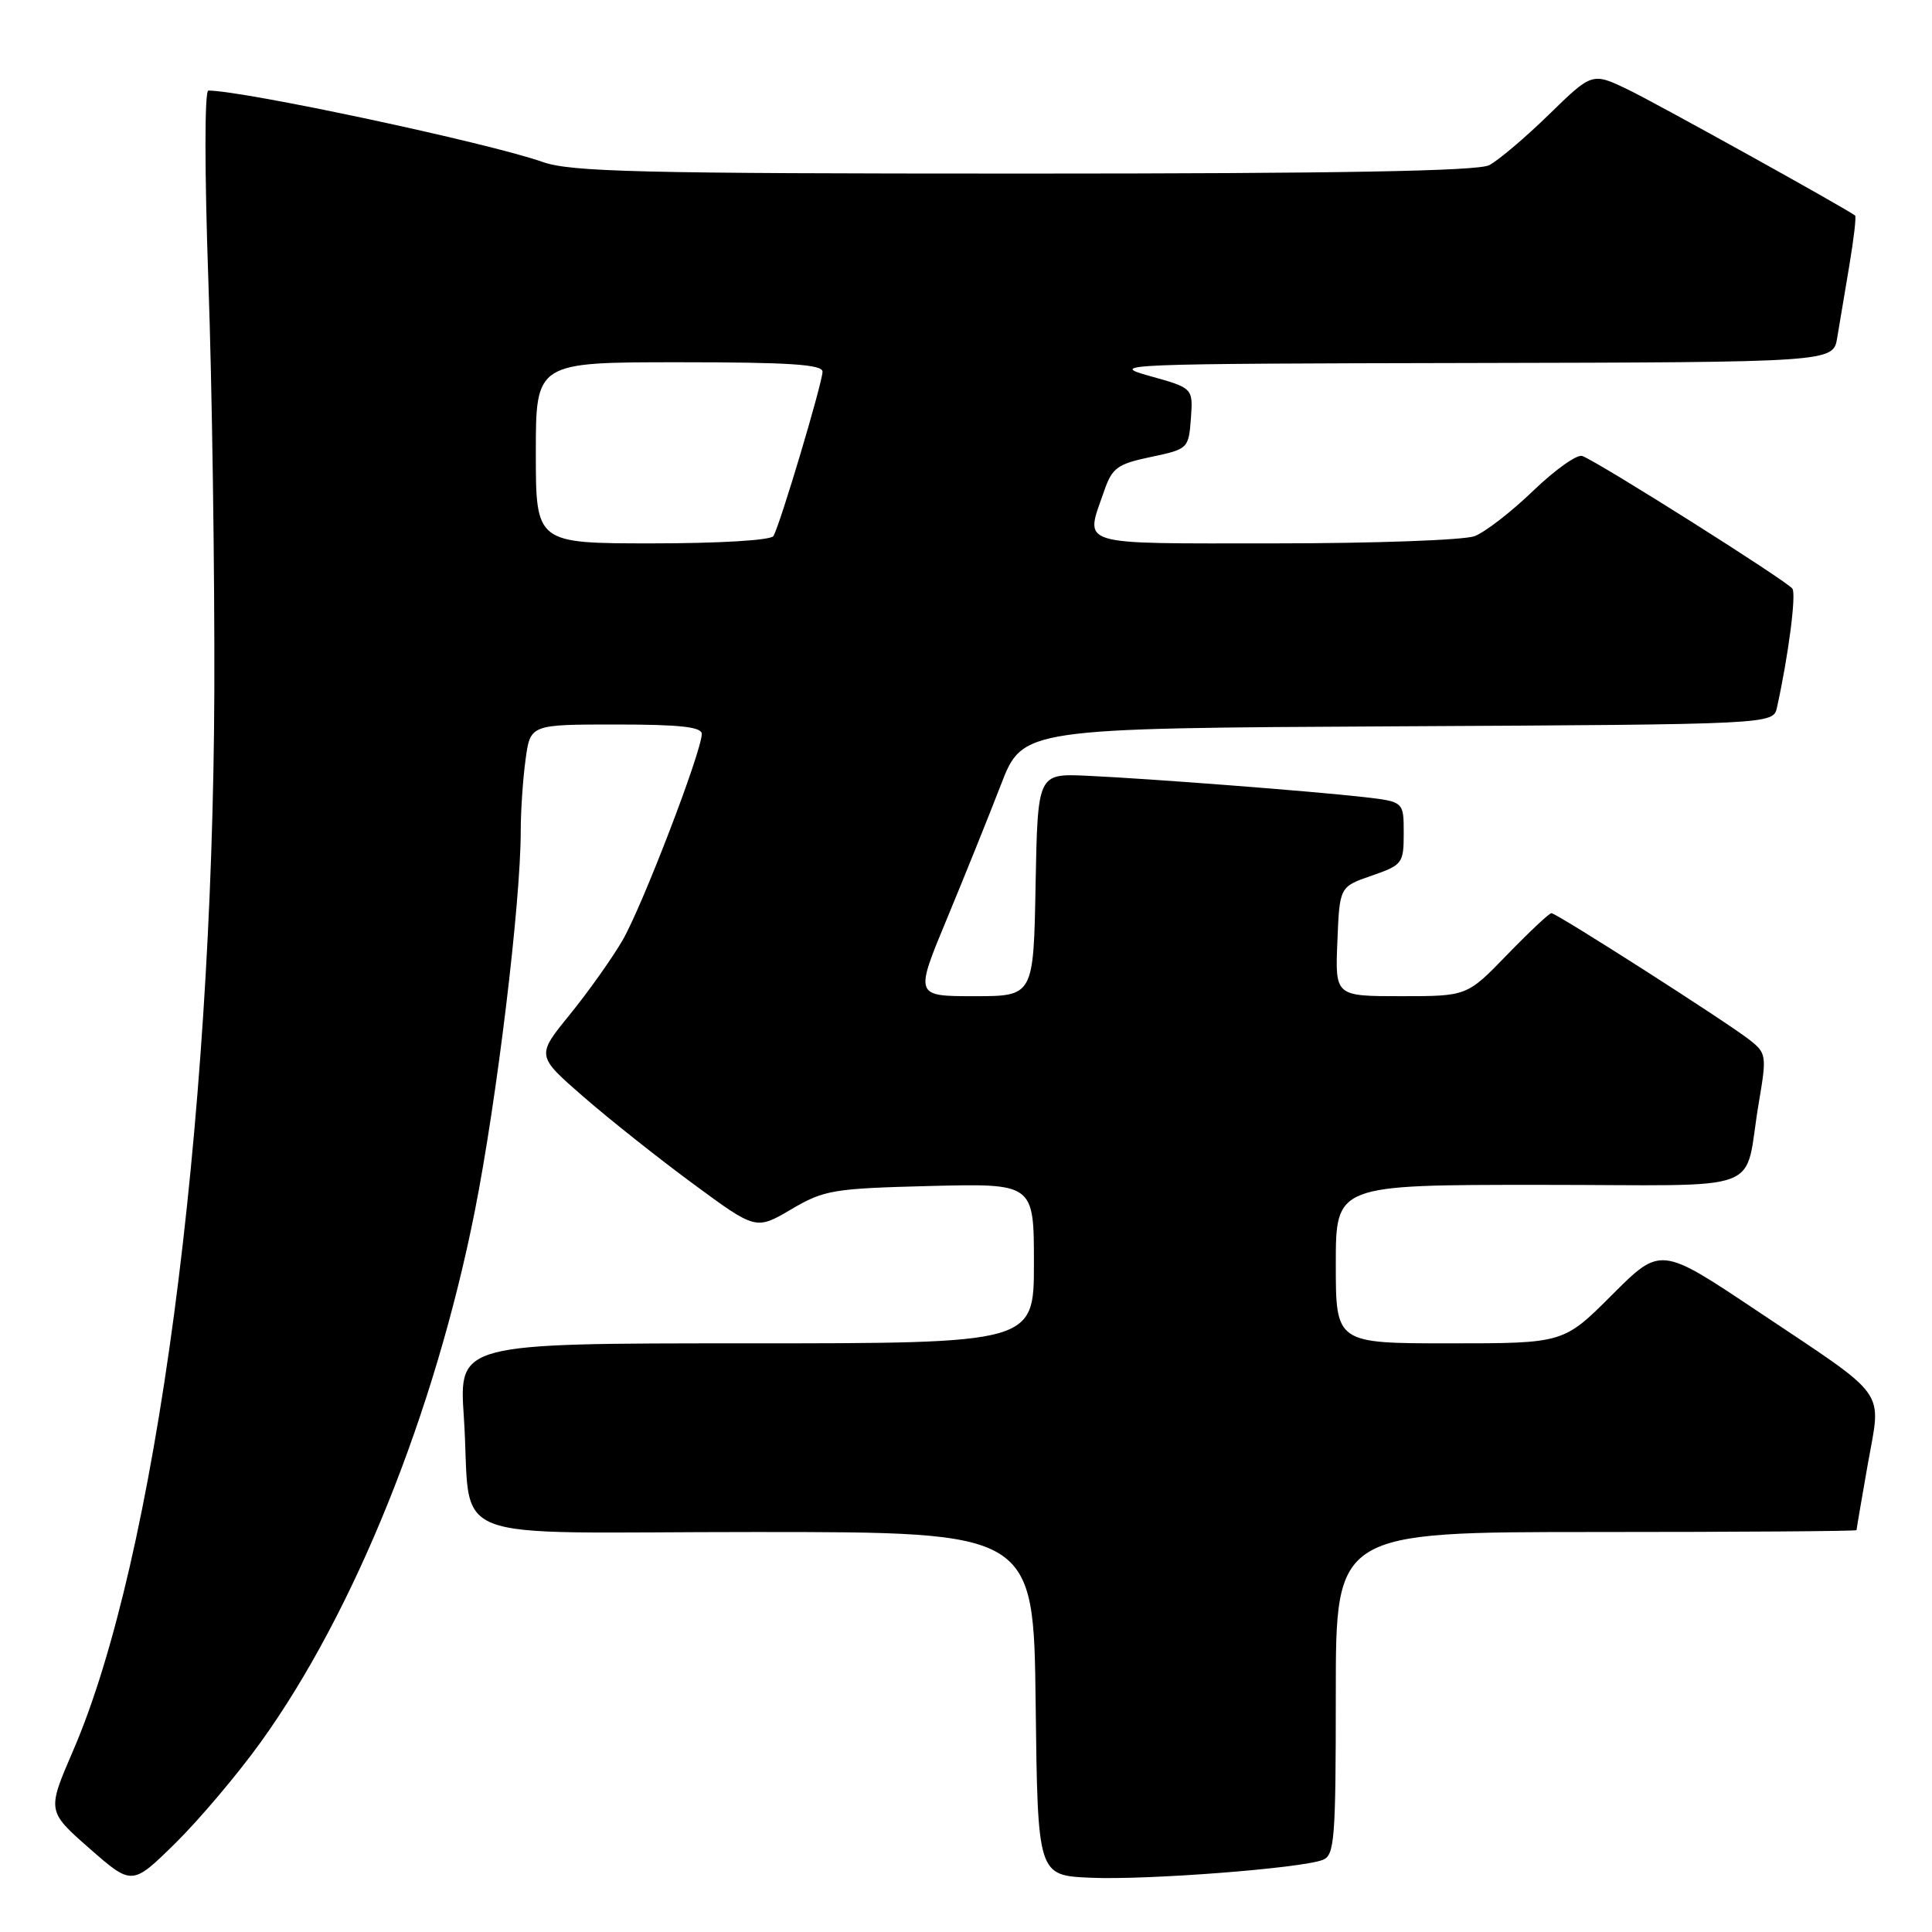 <?xml version="1.0" encoding="UTF-8" standalone="no"?>
<!DOCTYPE svg PUBLIC "-//W3C//DTD SVG 1.1//EN" "http://www.w3.org/Graphics/SVG/1.1/DTD/svg11.dtd" >
<svg xmlns="http://www.w3.org/2000/svg" xmlns:xlink="http://www.w3.org/1999/xlink" version="1.1" viewBox="0 0 256 256">
 <g >
 <path fill="currentColor"
d=" M 34.53 230.87 C 46.95 213.62 57.60 187.20 62.91 160.50 C 65.84 145.73 69.00 119.62 69.00 110.13 C 69.00 107.46 69.29 103.19 69.64 100.64 C 70.27 96.00 70.27 96.00 81.64 96.00 C 90.07 96.00 93.00 96.32 92.99 97.25 C 92.96 99.63 85.05 120.23 82.46 124.65 C 81.03 127.09 77.88 131.52 75.46 134.49 C 71.07 139.89 71.07 139.89 77.28 145.30 C 80.70 148.28 87.25 153.48 91.83 156.85 C 100.16 162.99 100.16 162.99 104.83 160.25 C 109.20 157.67 110.37 157.48 123.25 157.15 C 137.00 156.81 137.00 156.81 137.00 167.40 C 137.00 178.00 137.00 178.00 98.91 178.00 C 60.81 178.00 60.81 178.00 61.46 187.75 C 62.62 204.99 57.57 203.00 100.06 203.00 C 136.96 203.00 136.96 203.00 137.23 225.75 C 137.50 248.50 137.50 248.50 144.50 248.81 C 151.93 249.14 172.35 247.57 175.26 246.45 C 176.84 245.85 177.00 243.78 177.00 224.39 C 177.00 203.00 177.00 203.00 211.50 203.00 C 230.47 203.00 246.00 202.89 246.00 202.75 C 246.00 202.61 246.67 198.68 247.49 194.02 C 249.29 183.84 250.49 185.51 232.77 173.66 C 220.04 165.15 220.04 165.15 213.61 171.57 C 207.19 178.00 207.19 178.00 192.09 178.00 C 177.00 178.00 177.00 178.00 177.00 167.50 C 177.00 157.00 177.00 157.00 203.98 157.00 C 234.84 157.00 230.93 158.47 233.06 146.06 C 234.11 139.88 234.06 139.55 231.83 137.79 C 228.82 135.43 206.26 121.00 205.57 121.00 C 205.28 121.00 202.64 123.48 199.71 126.50 C 194.39 132.00 194.39 132.00 185.65 132.00 C 176.91 132.00 176.91 132.00 177.21 124.75 C 177.50 117.50 177.50 117.50 181.75 116.03 C 185.83 114.62 186.00 114.40 186.00 110.40 C 186.00 106.23 186.00 106.23 180.75 105.62 C 173.91 104.84 152.29 103.17 144.00 102.79 C 137.50 102.50 137.50 102.50 137.22 117.25 C 136.95 132.00 136.95 132.00 129.08 132.00 C 121.21 132.00 121.21 132.00 125.47 121.75 C 127.81 116.11 131.03 108.12 132.62 104.00 C 135.51 96.50 135.51 96.50 185.24 96.24 C 234.97 95.98 234.97 95.98 235.46 93.74 C 236.97 86.89 238.02 78.84 237.51 78.01 C 236.92 77.07 211.99 61.32 209.66 60.42 C 208.99 60.16 206.07 62.23 203.18 65.01 C 200.29 67.80 196.79 70.51 195.40 71.04 C 194.01 71.57 182.10 72.00 168.93 72.00 C 142.26 72.00 143.75 72.46 146.31 65.05 C 147.37 61.98 148.06 61.48 152.50 60.55 C 157.43 59.51 157.50 59.44 157.80 55.46 C 158.09 51.42 158.09 51.42 152.30 49.81 C 146.74 48.26 148.53 48.19 194.70 48.10 C 242.91 48.00 242.91 48.00 243.44 44.75 C 243.74 42.96 244.46 38.64 245.05 35.15 C 245.64 31.65 245.98 28.69 245.81 28.56 C 244.37 27.49 219.45 13.67 215.74 11.88 C 210.97 9.59 210.97 9.59 205.24 15.18 C 202.08 18.26 198.52 21.27 197.32 21.89 C 195.78 22.67 177.39 23.00 135.69 23.00 C 84.80 23.00 75.63 22.78 71.90 21.46 C 64.73 18.93 32.37 12.02 27.61 12.00 C 27.10 12.00 27.10 22.60 27.61 37.25 C 28.10 51.14 28.45 75.55 28.40 91.50 C 28.18 149.95 20.63 206.67 9.68 231.99 C 6.23 239.98 6.23 239.98 11.86 244.93 C 17.50 249.87 17.50 249.87 23.24 244.23 C 26.39 241.12 31.48 235.11 34.53 230.87 Z  M 71.00 60.00 C 71.00 48.00 71.00 48.00 90.00 48.00 C 104.54 48.00 109.00 48.29 108.99 49.25 C 108.97 50.76 103.33 69.66 102.48 71.03 C 102.14 71.59 95.32 72.00 86.44 72.00 C 71.00 72.00 71.00 72.00 71.00 60.00 Z "/>
</g>
</svg>